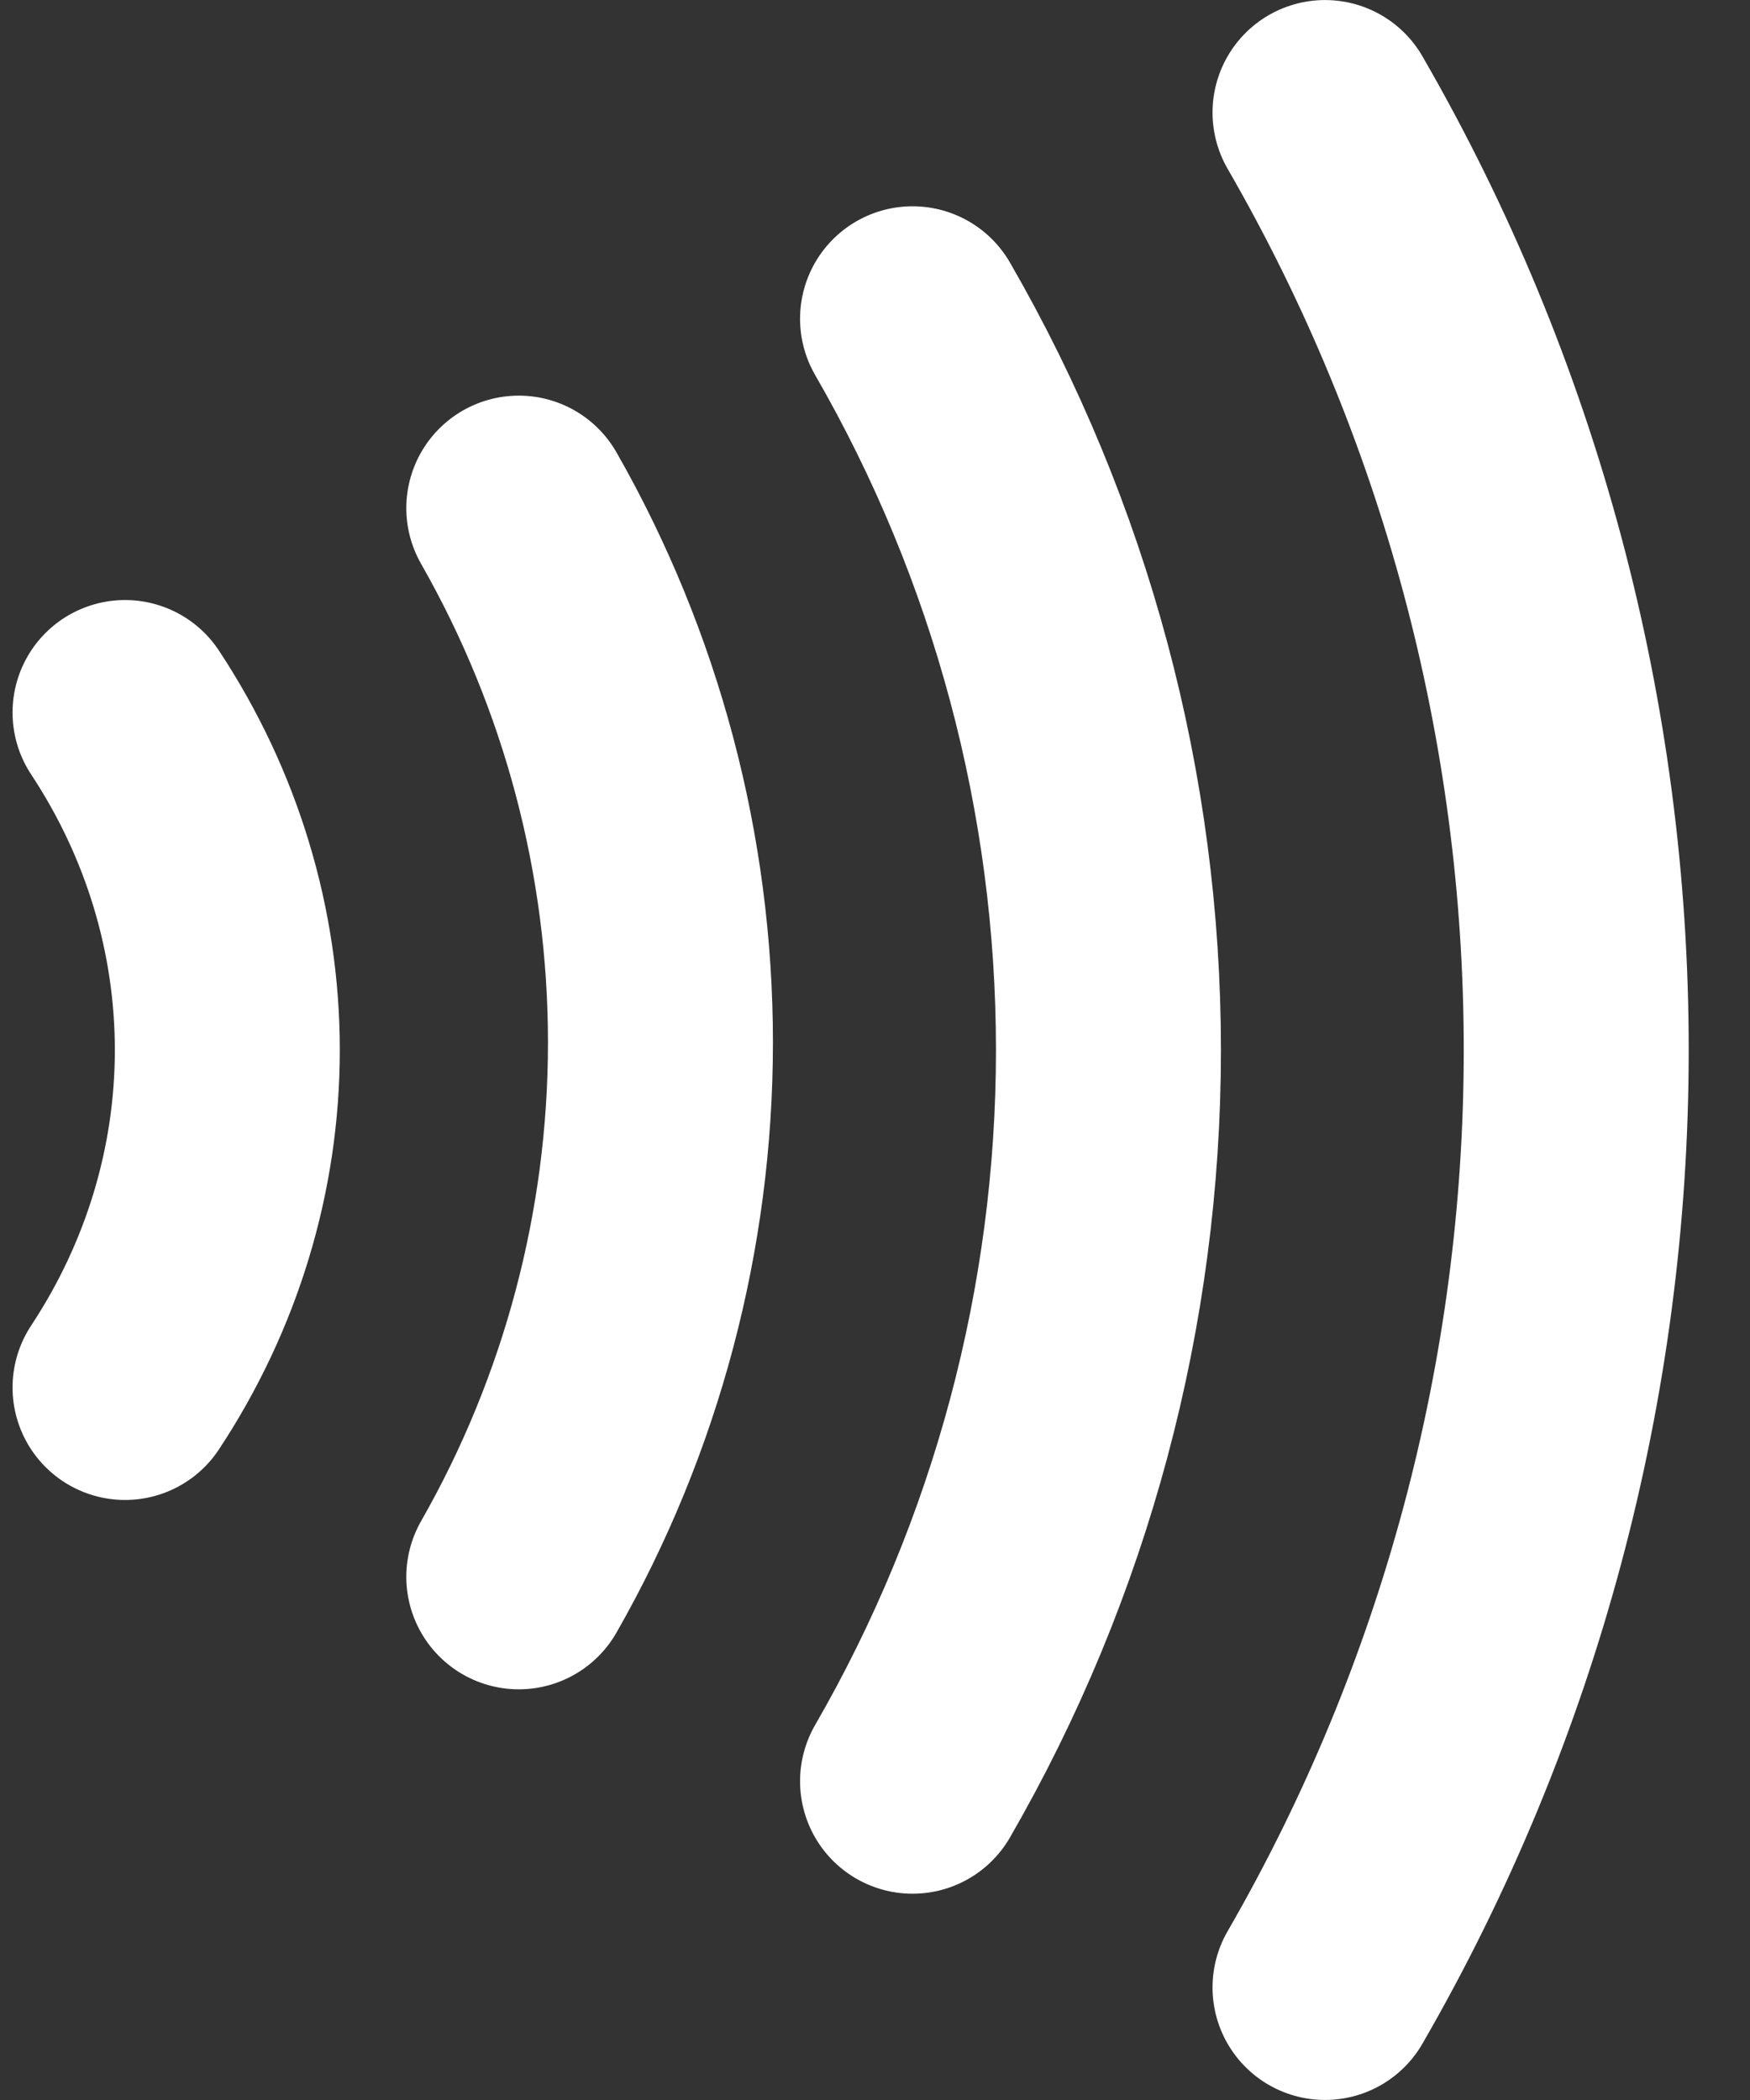 <svg xmlns="http://www.w3.org/2000/svg" width="20" height="24" viewBox="0 0 20 24" fill="none">
    <rect x="0" y="0" width="20" height="24" fill="#333333" stroke="none"/>
    <g clip-path="url(#clip0_3316_34535)">
        <path d="M15.143 1.286C17.024 4.543 18.014 8.239 18.014 12C18.014 15.761 17.024 19.457 15.143 22.714M10.429 3.643C11.896 6.184 12.668 9.066 12.668 12C12.668 14.934 11.896 17.816 10.429 20.357M5.929 5.807C6.989 7.664 7.548 9.77 7.548 11.914C7.548 14.058 6.989 16.165 5.929 18.021M1.429 8.143C2.193 9.3 2.598 10.636 2.598 12C2.598 13.364 2.193 14.7 1.429 15.857"
              stroke="white" stroke-width="2.571" stroke-linecap="round"/>
    </g>
    <defs>
        <clipPath id="clip0_3316_34535">
            <rect width="20" height="24" fill="white"/>
        </clipPath>
    </defs>
</svg>